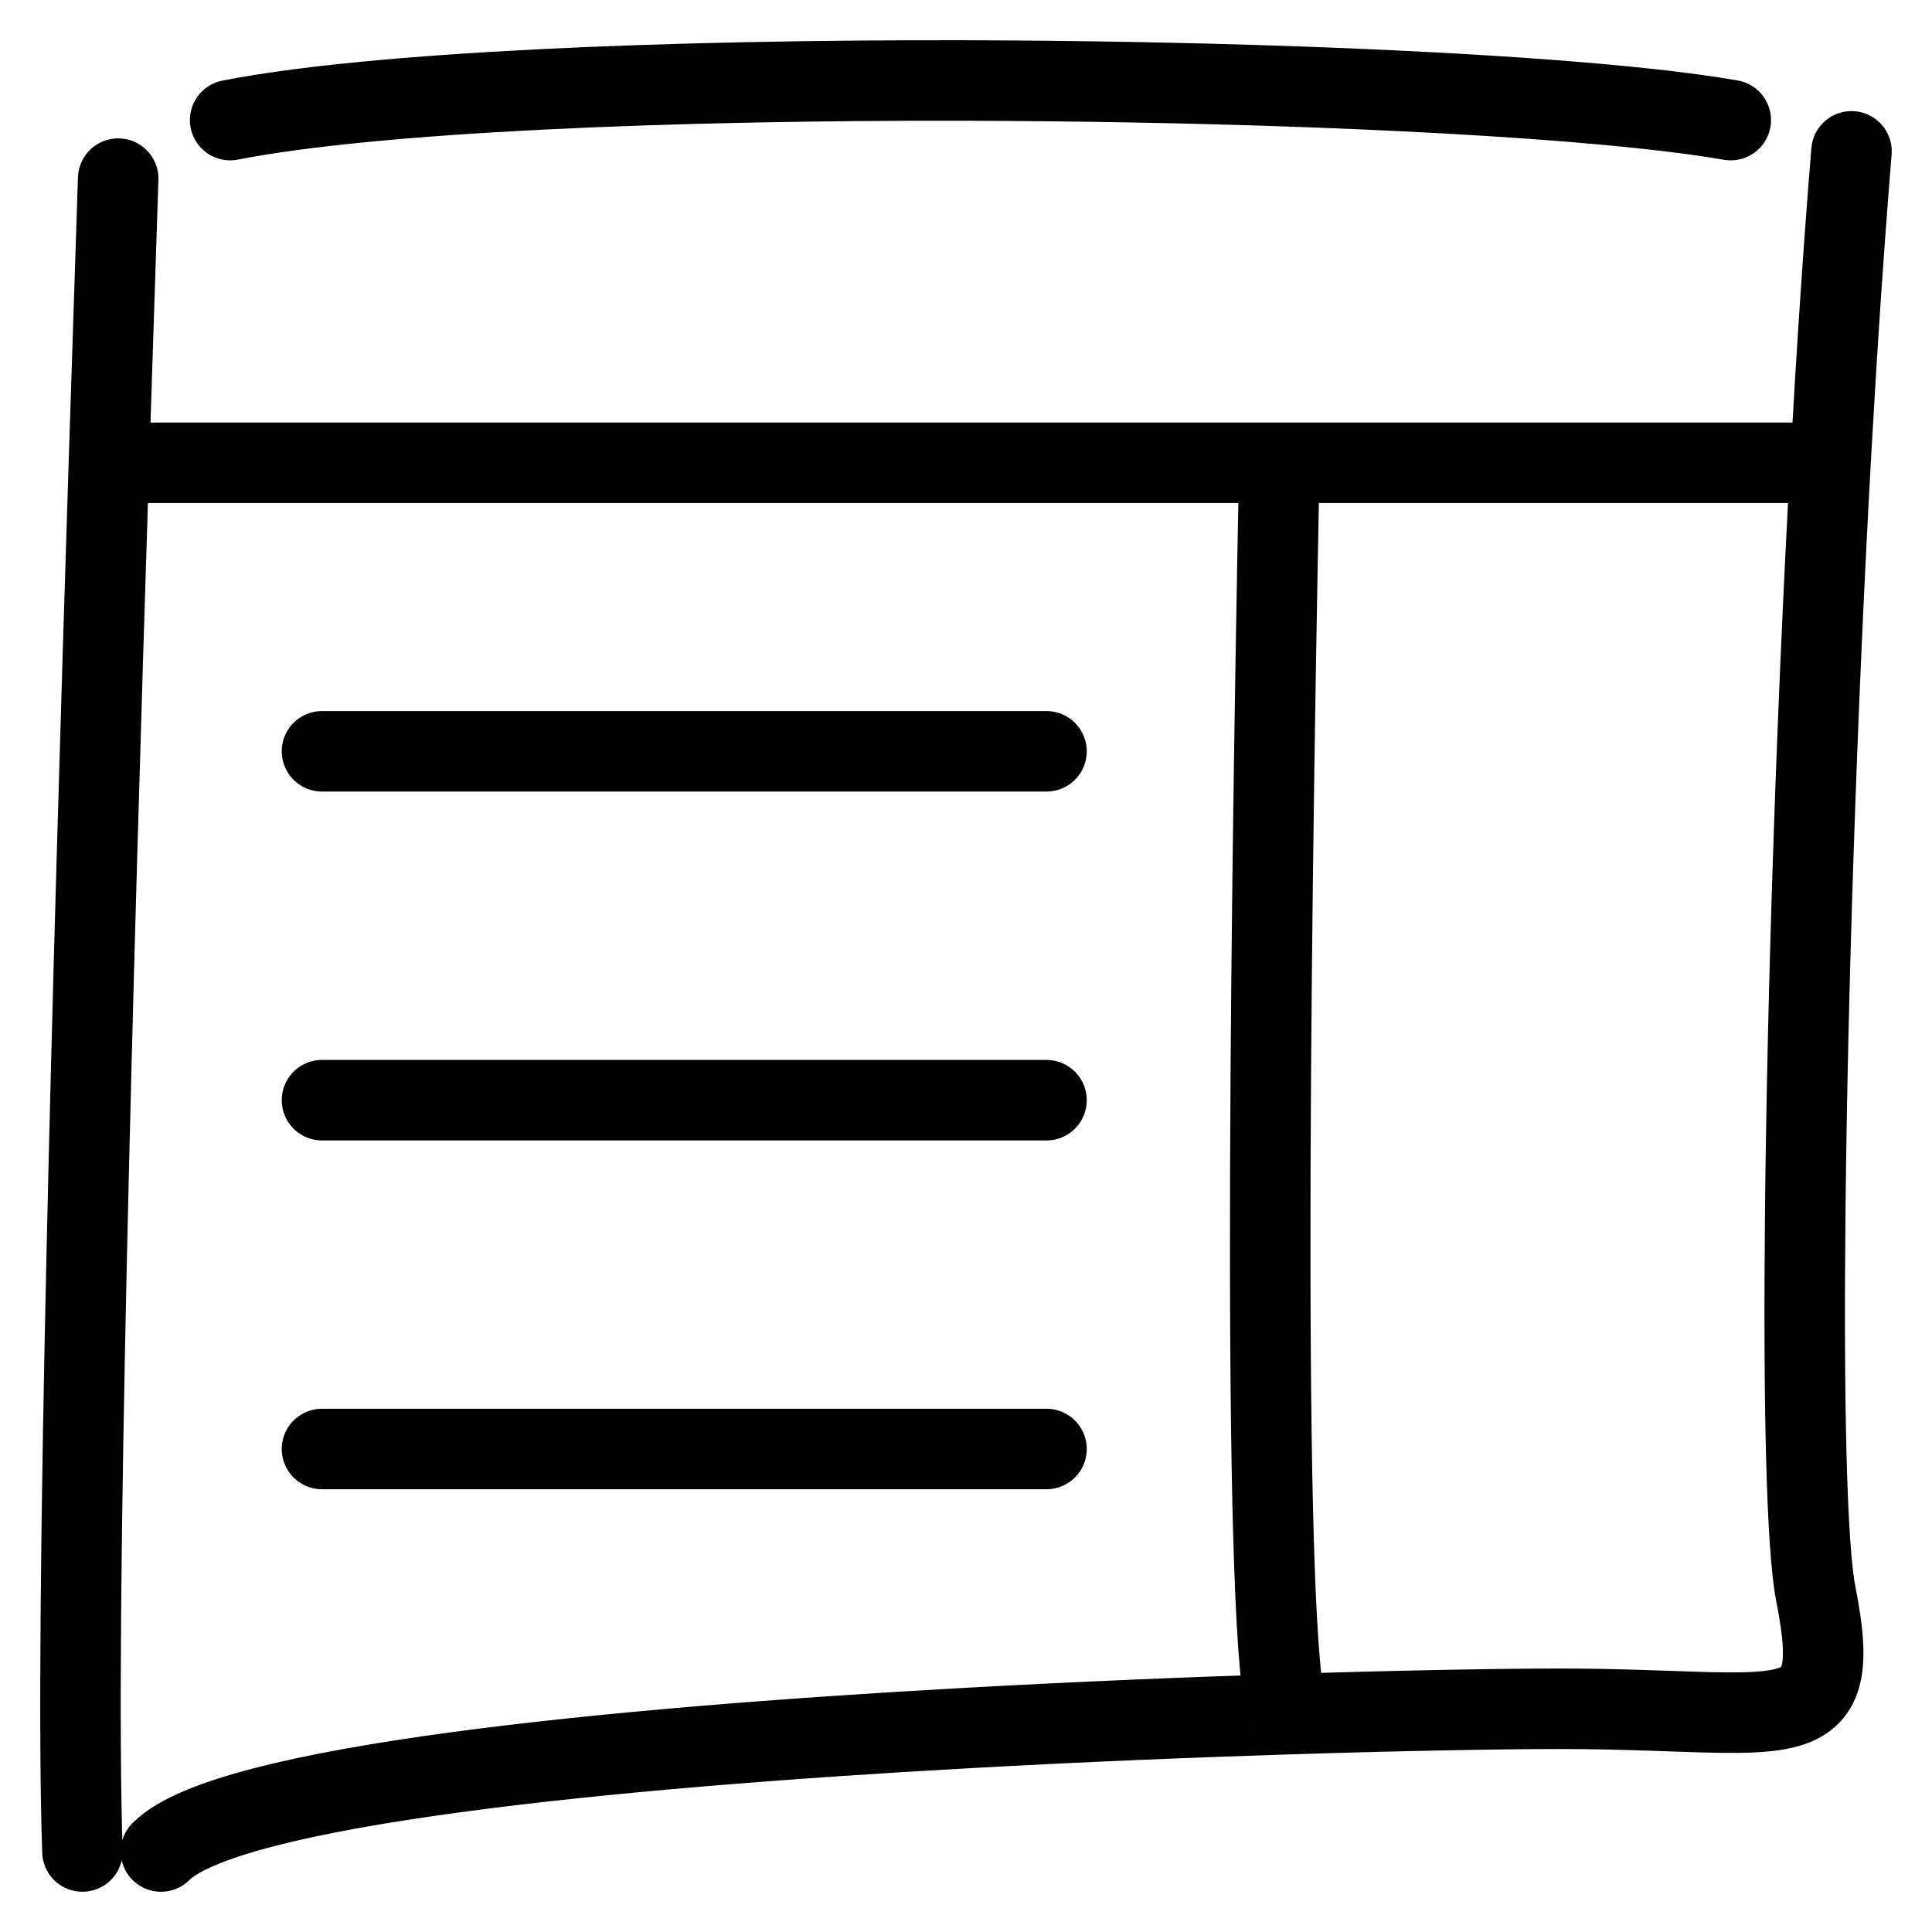 <svg width="24" height="24" viewBox="0 0 24 24" fill="none" xmlns="http://www.w3.org/2000/svg">
<path d="M13 9.333H4M13 13.667H4M13 18H4M1.468 2.219C1.433 3.276 1.394 4.473 1.353 5.749M1.353 5.749C1.154 11.993 0.924 20.13 1.024 23M1.353 5.749H15.893M2.859 1.492C4.662 1.139 8.326 0.992 12 1C13.363 1.004 14.728 1.028 16 1.072C18.352 1.153 20.385 1.298 21.5 1.492M2 23C2.819 22.177 7.589 21.712 12 21.467C13.418 21.388 14.799 21.332 16 21.294M23 1.88C22.902 3.071 22.815 4.387 22.739 5.749M22.739 5.749C22.565 8.904 22.454 12.309 22.426 15C22.401 17.391 22.44 19.219 22.558 19.808C22.93 21.681 22.204 21.227 19.379 21.227C18.721 21.227 17.501 21.246 16 21.294M22.739 5.749H15.893M16 21.294C15.684 20.531 15.763 12.296 15.893 5.749" stroke="black" stroke-linecap="round"/>
</svg>
